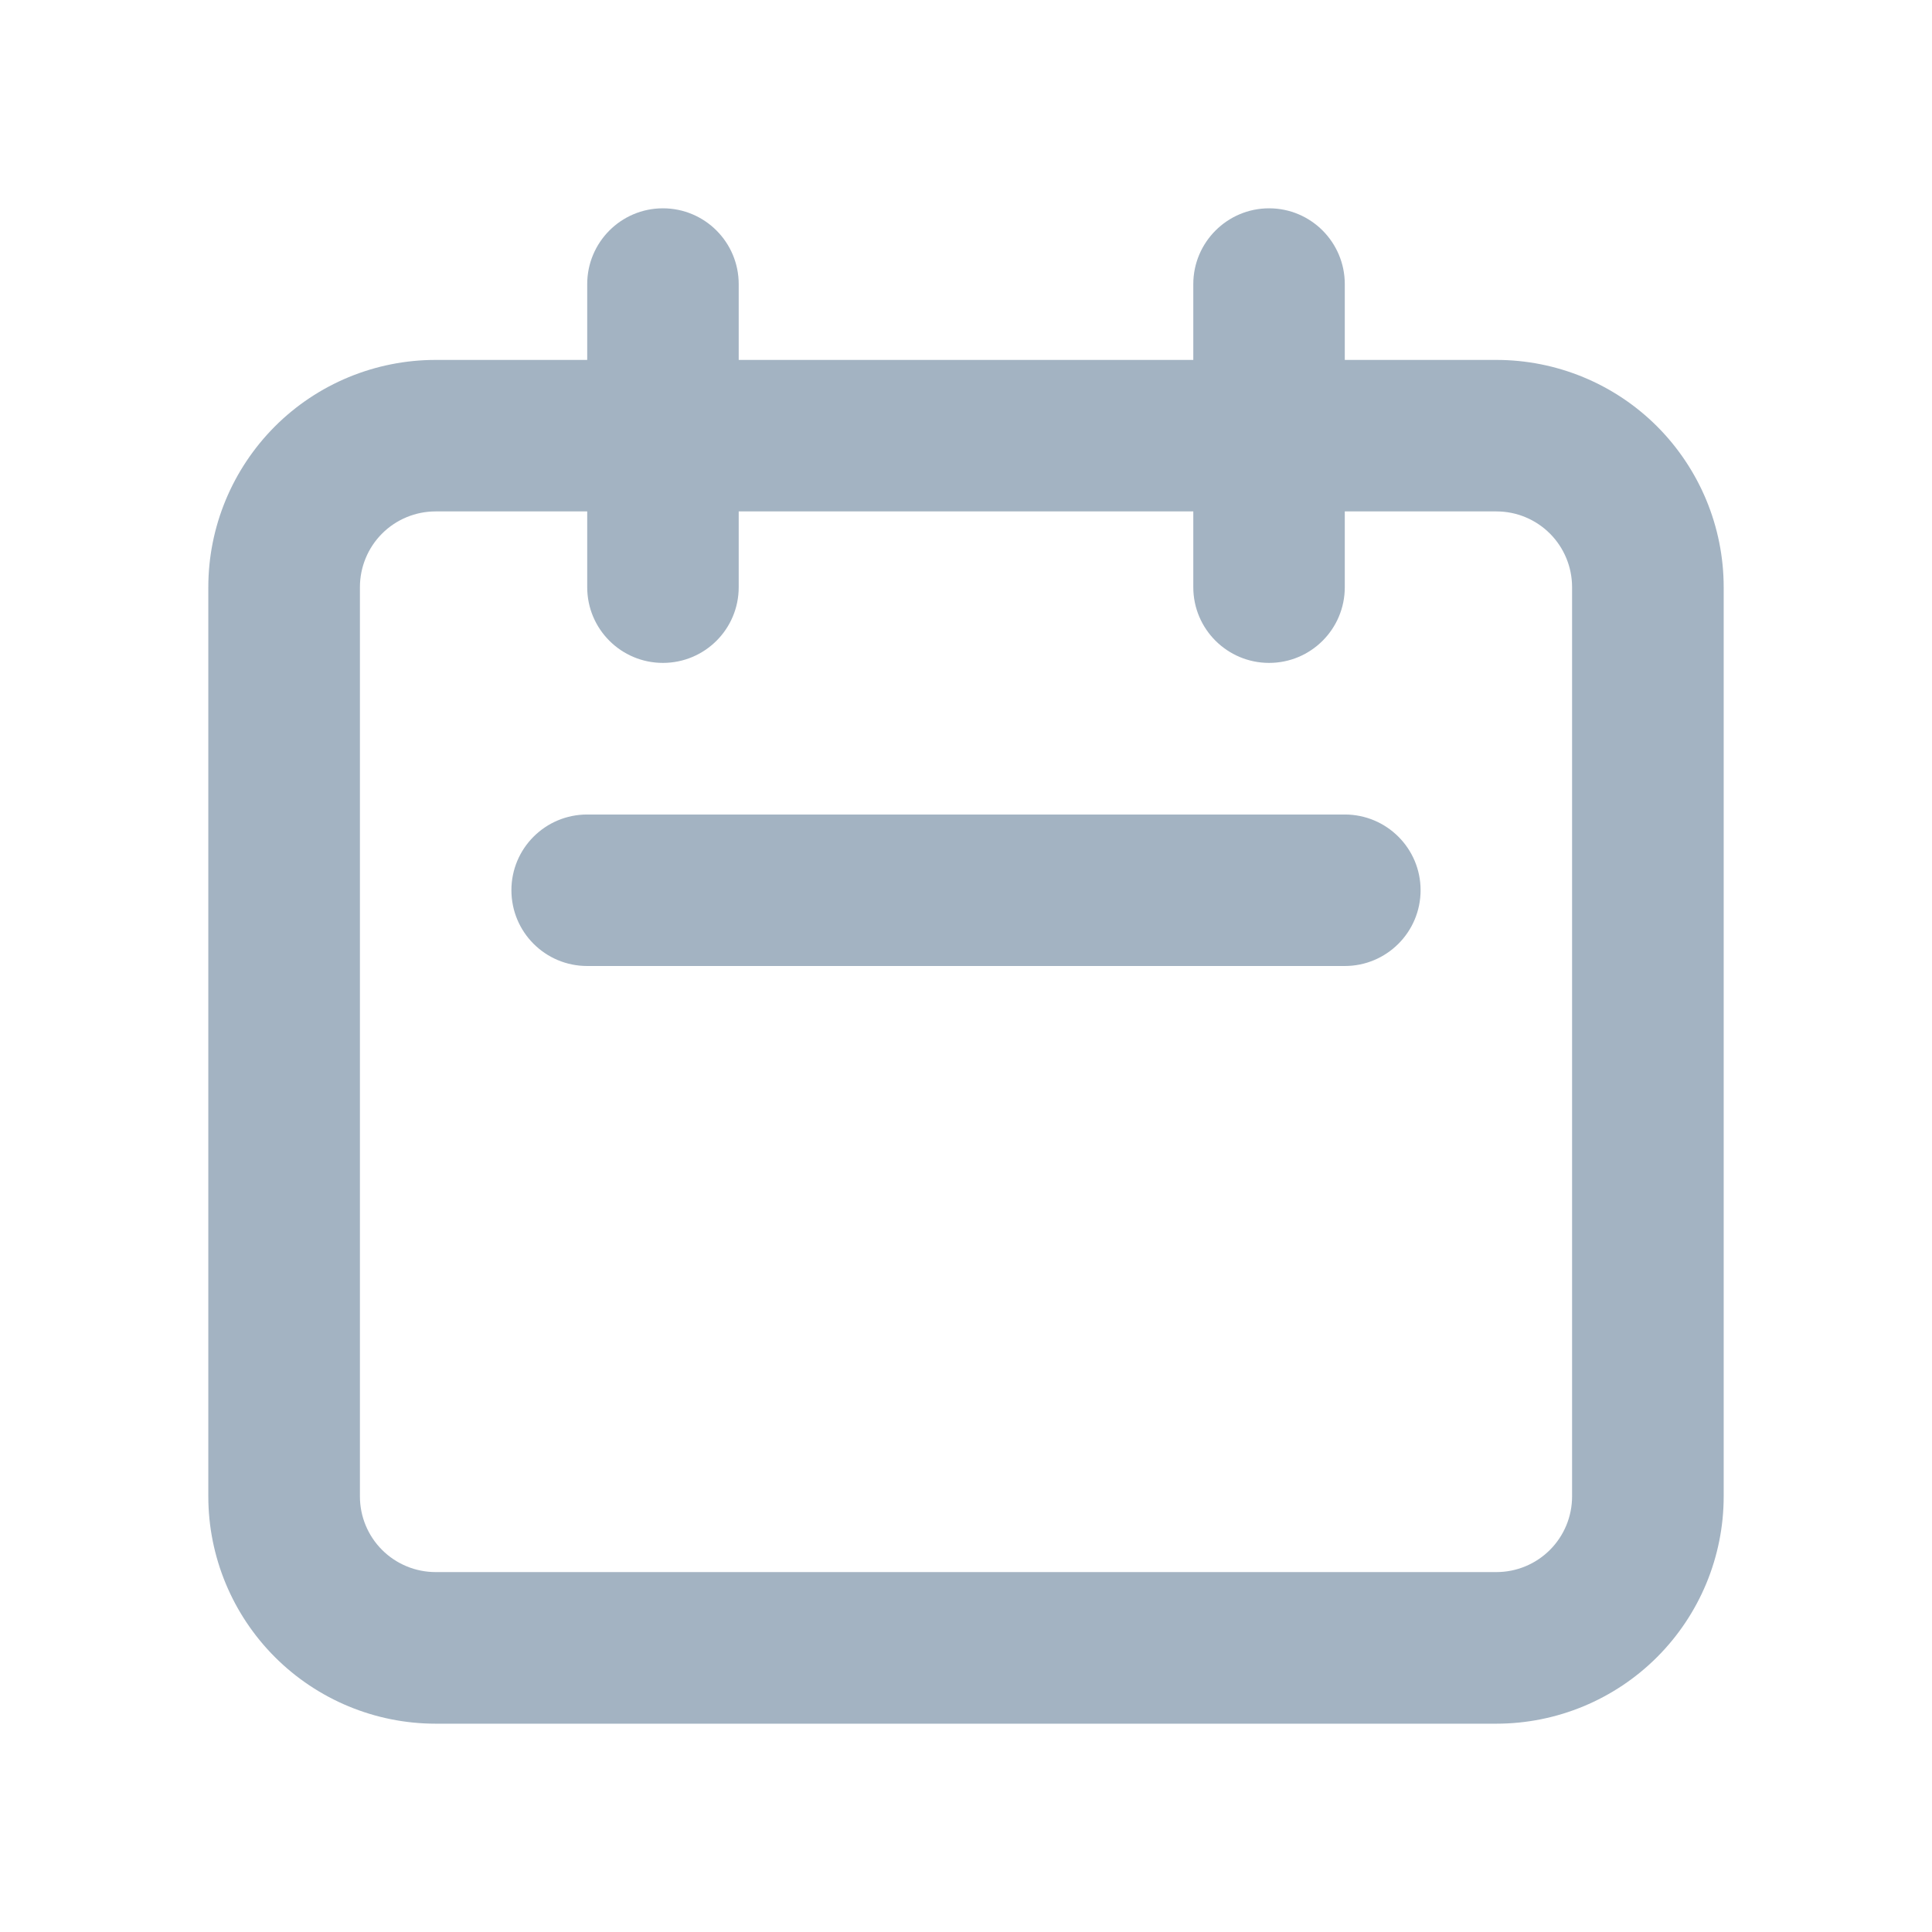<svg width="17" height="17" viewBox="0 0 17 17" fill="none" xmlns="http://www.w3.org/2000/svg">
<path fill-rule="evenodd" clip-rule="evenodd" d="M5.833 1.833C6.202 1.833 6.5 2.132 6.5 2.5V3.167H10.5V2.5C10.5 2.132 10.799 1.833 11.167 1.833C11.535 1.833 11.833 2.132 11.833 2.5V3.167H13.167C13.697 3.167 14.206 3.377 14.581 3.752C14.956 4.128 15.167 4.636 15.167 5.167V13.167C15.167 13.697 14.956 14.206 14.581 14.581C14.206 14.956 13.697 15.167 13.167 15.167H3.833C3.303 15.167 2.794 14.956 2.419 14.581C2.044 14.206 1.833 13.697 1.833 13.167V5.167C1.833 4.636 2.044 4.128 2.419 3.752C2.794 3.377 3.303 3.167 3.833 3.167H5.167V2.5C5.167 2.132 5.465 1.833 5.833 1.833ZM5.167 4.5H3.833C3.657 4.5 3.487 4.57 3.362 4.695C3.237 4.82 3.167 4.99 3.167 5.167V13.167C3.167 13.344 3.237 13.513 3.362 13.638C3.487 13.763 3.657 13.833 3.833 13.833H13.167C13.344 13.833 13.513 13.763 13.638 13.638C13.763 13.513 13.833 13.344 13.833 13.167V5.167C13.833 4.99 13.763 4.82 13.638 4.695C13.513 4.57 13.344 4.5 13.167 4.5H11.833V5.167C11.833 5.535 11.535 5.833 11.167 5.833C10.799 5.833 10.5 5.535 10.5 5.167V4.5H6.5V5.167C6.5 5.535 6.202 5.833 5.833 5.833C5.465 5.833 5.167 5.535 5.167 5.167V4.5ZM4.5 7.833C4.5 7.465 4.798 7.167 5.167 7.167H11.833C12.201 7.167 12.5 7.465 12.5 7.833C12.5 8.202 12.201 8.5 11.833 8.5H5.167C4.798 8.5 4.5 8.202 4.5 7.833Z" fill="#A3B3C2"/>
</svg>
